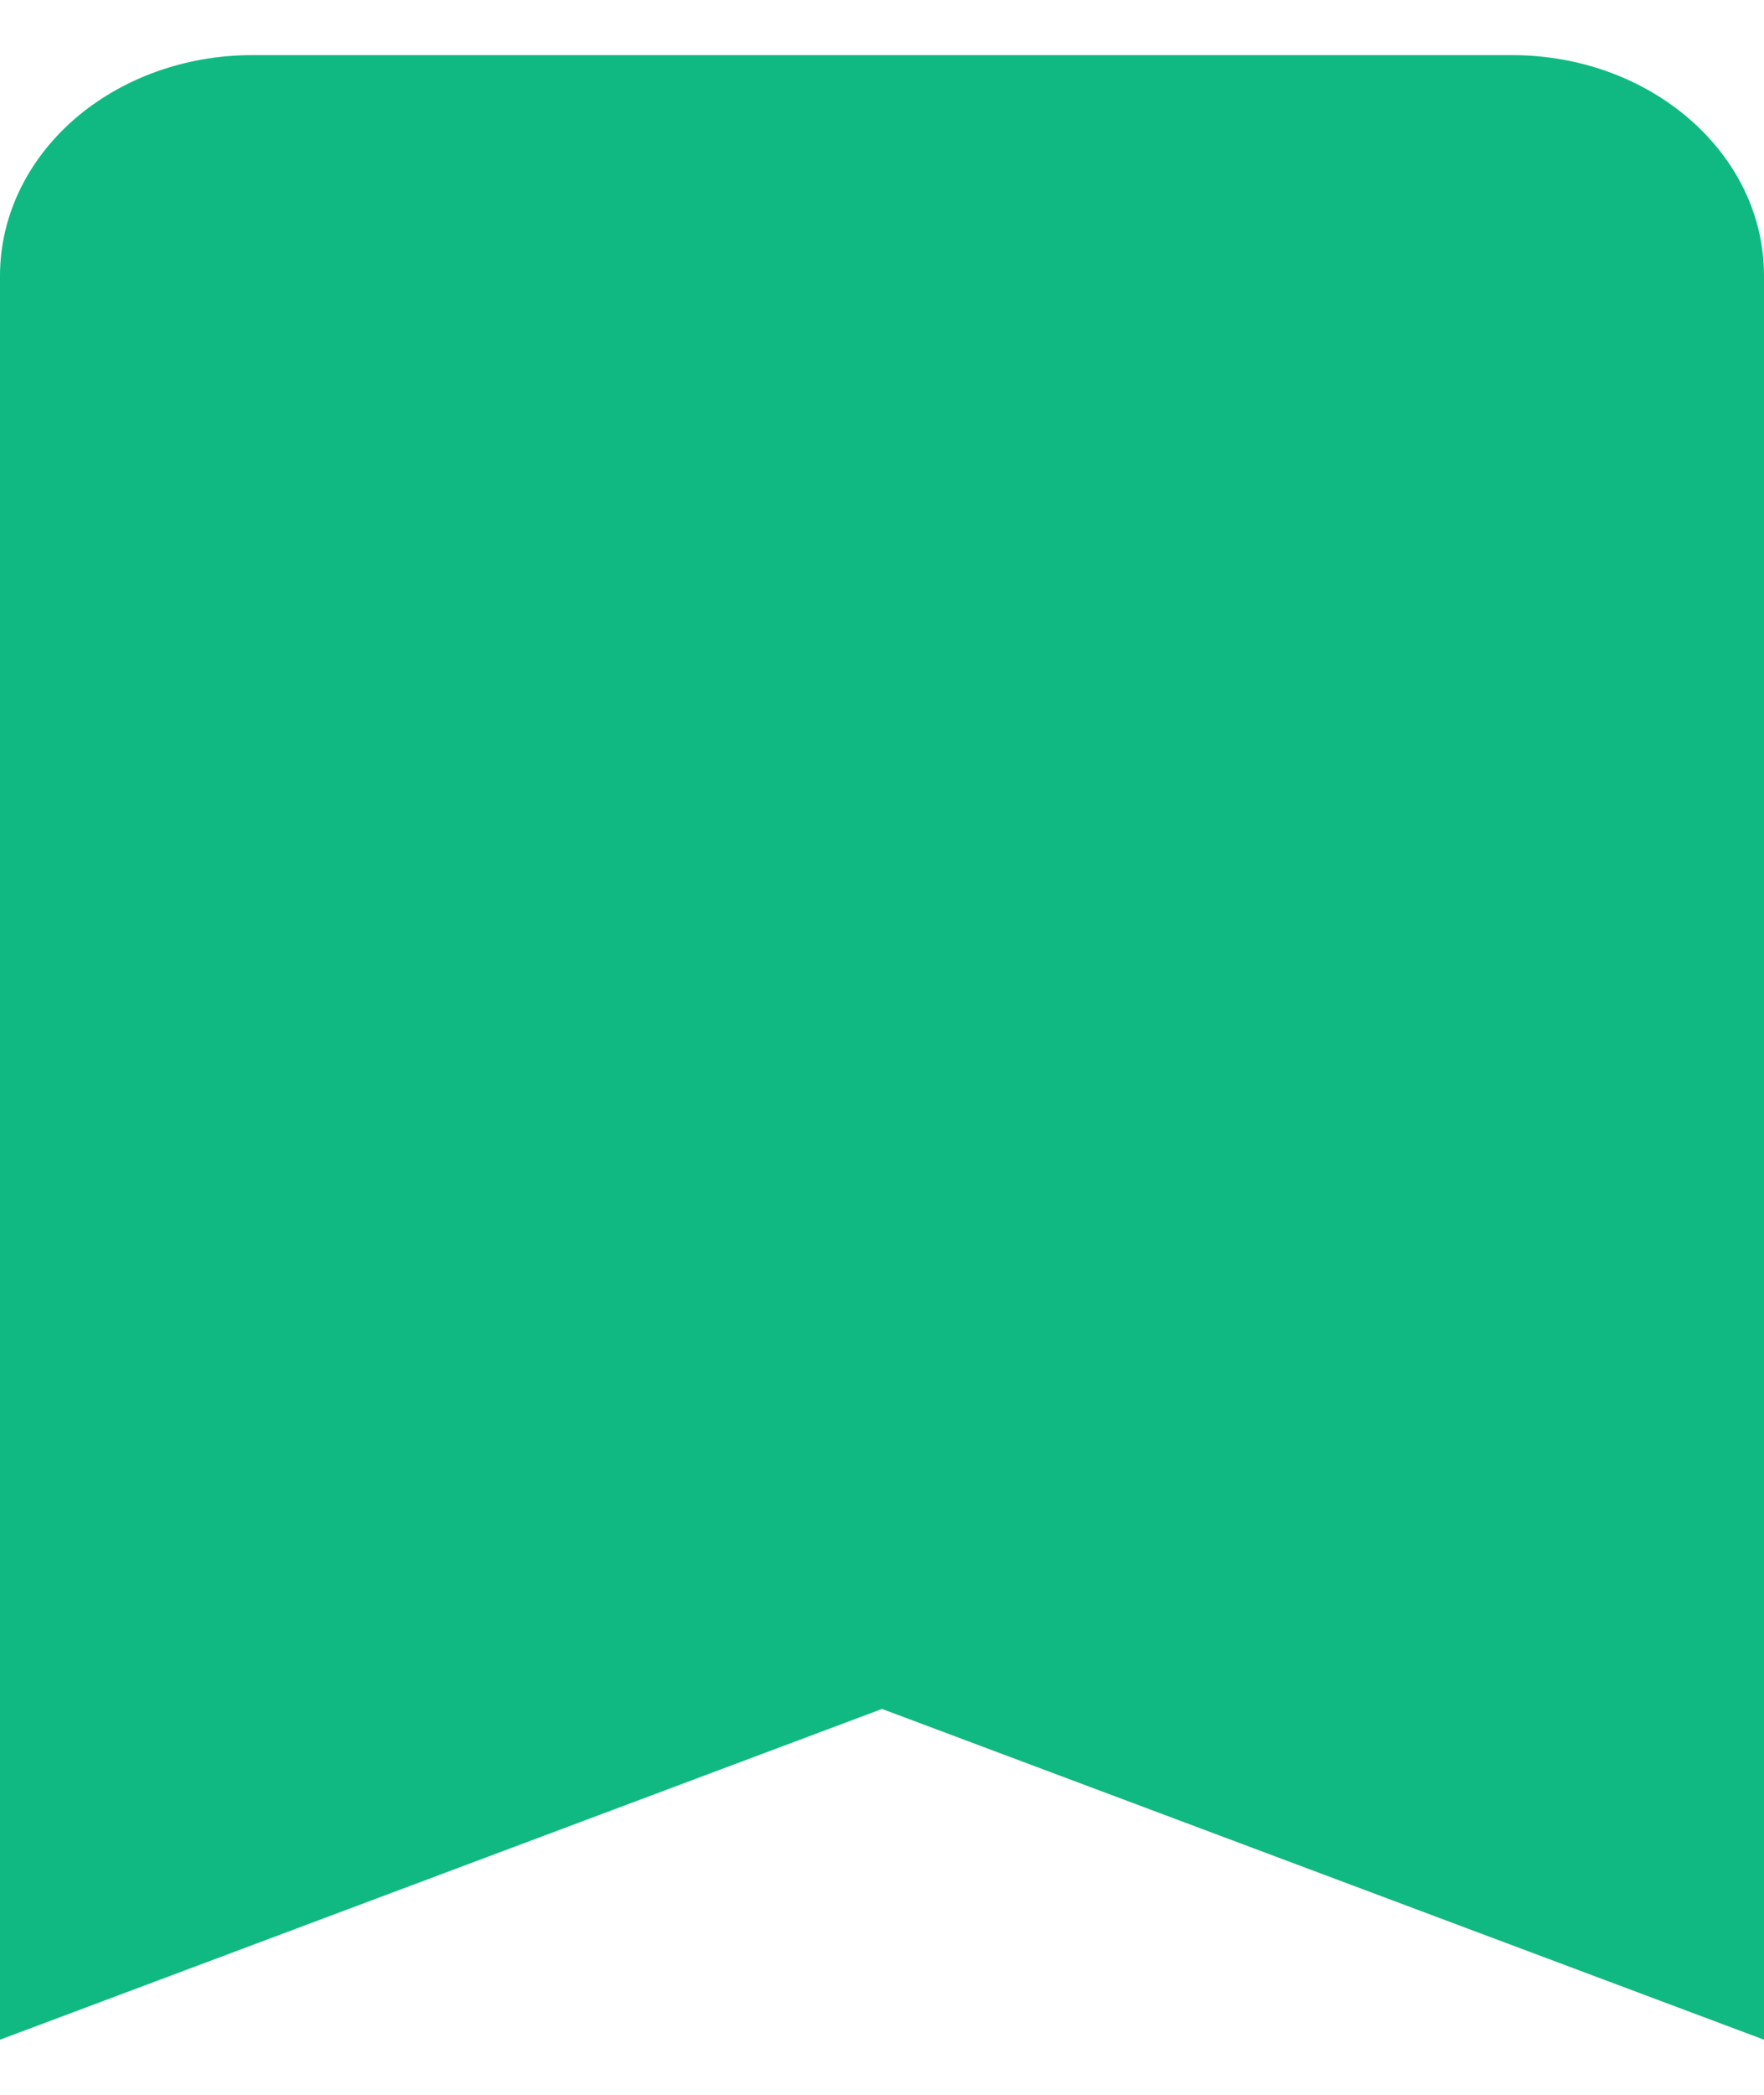 <svg width="16" height="19" viewBox="0 0 16 19" fill="none" xmlns="http://www.w3.org/2000/svg">
<path id="Vector" d="M13.714 0.5H2.286C1.68 0.5 1.098 0.711 0.669 1.086C0.241 1.461 0 1.97 0 2.5V18.5L8 15.5L16 18.5V2.5C16 1.39 14.971 0.5 13.714 0.5Z" fill="#10B981"/>
</svg>
